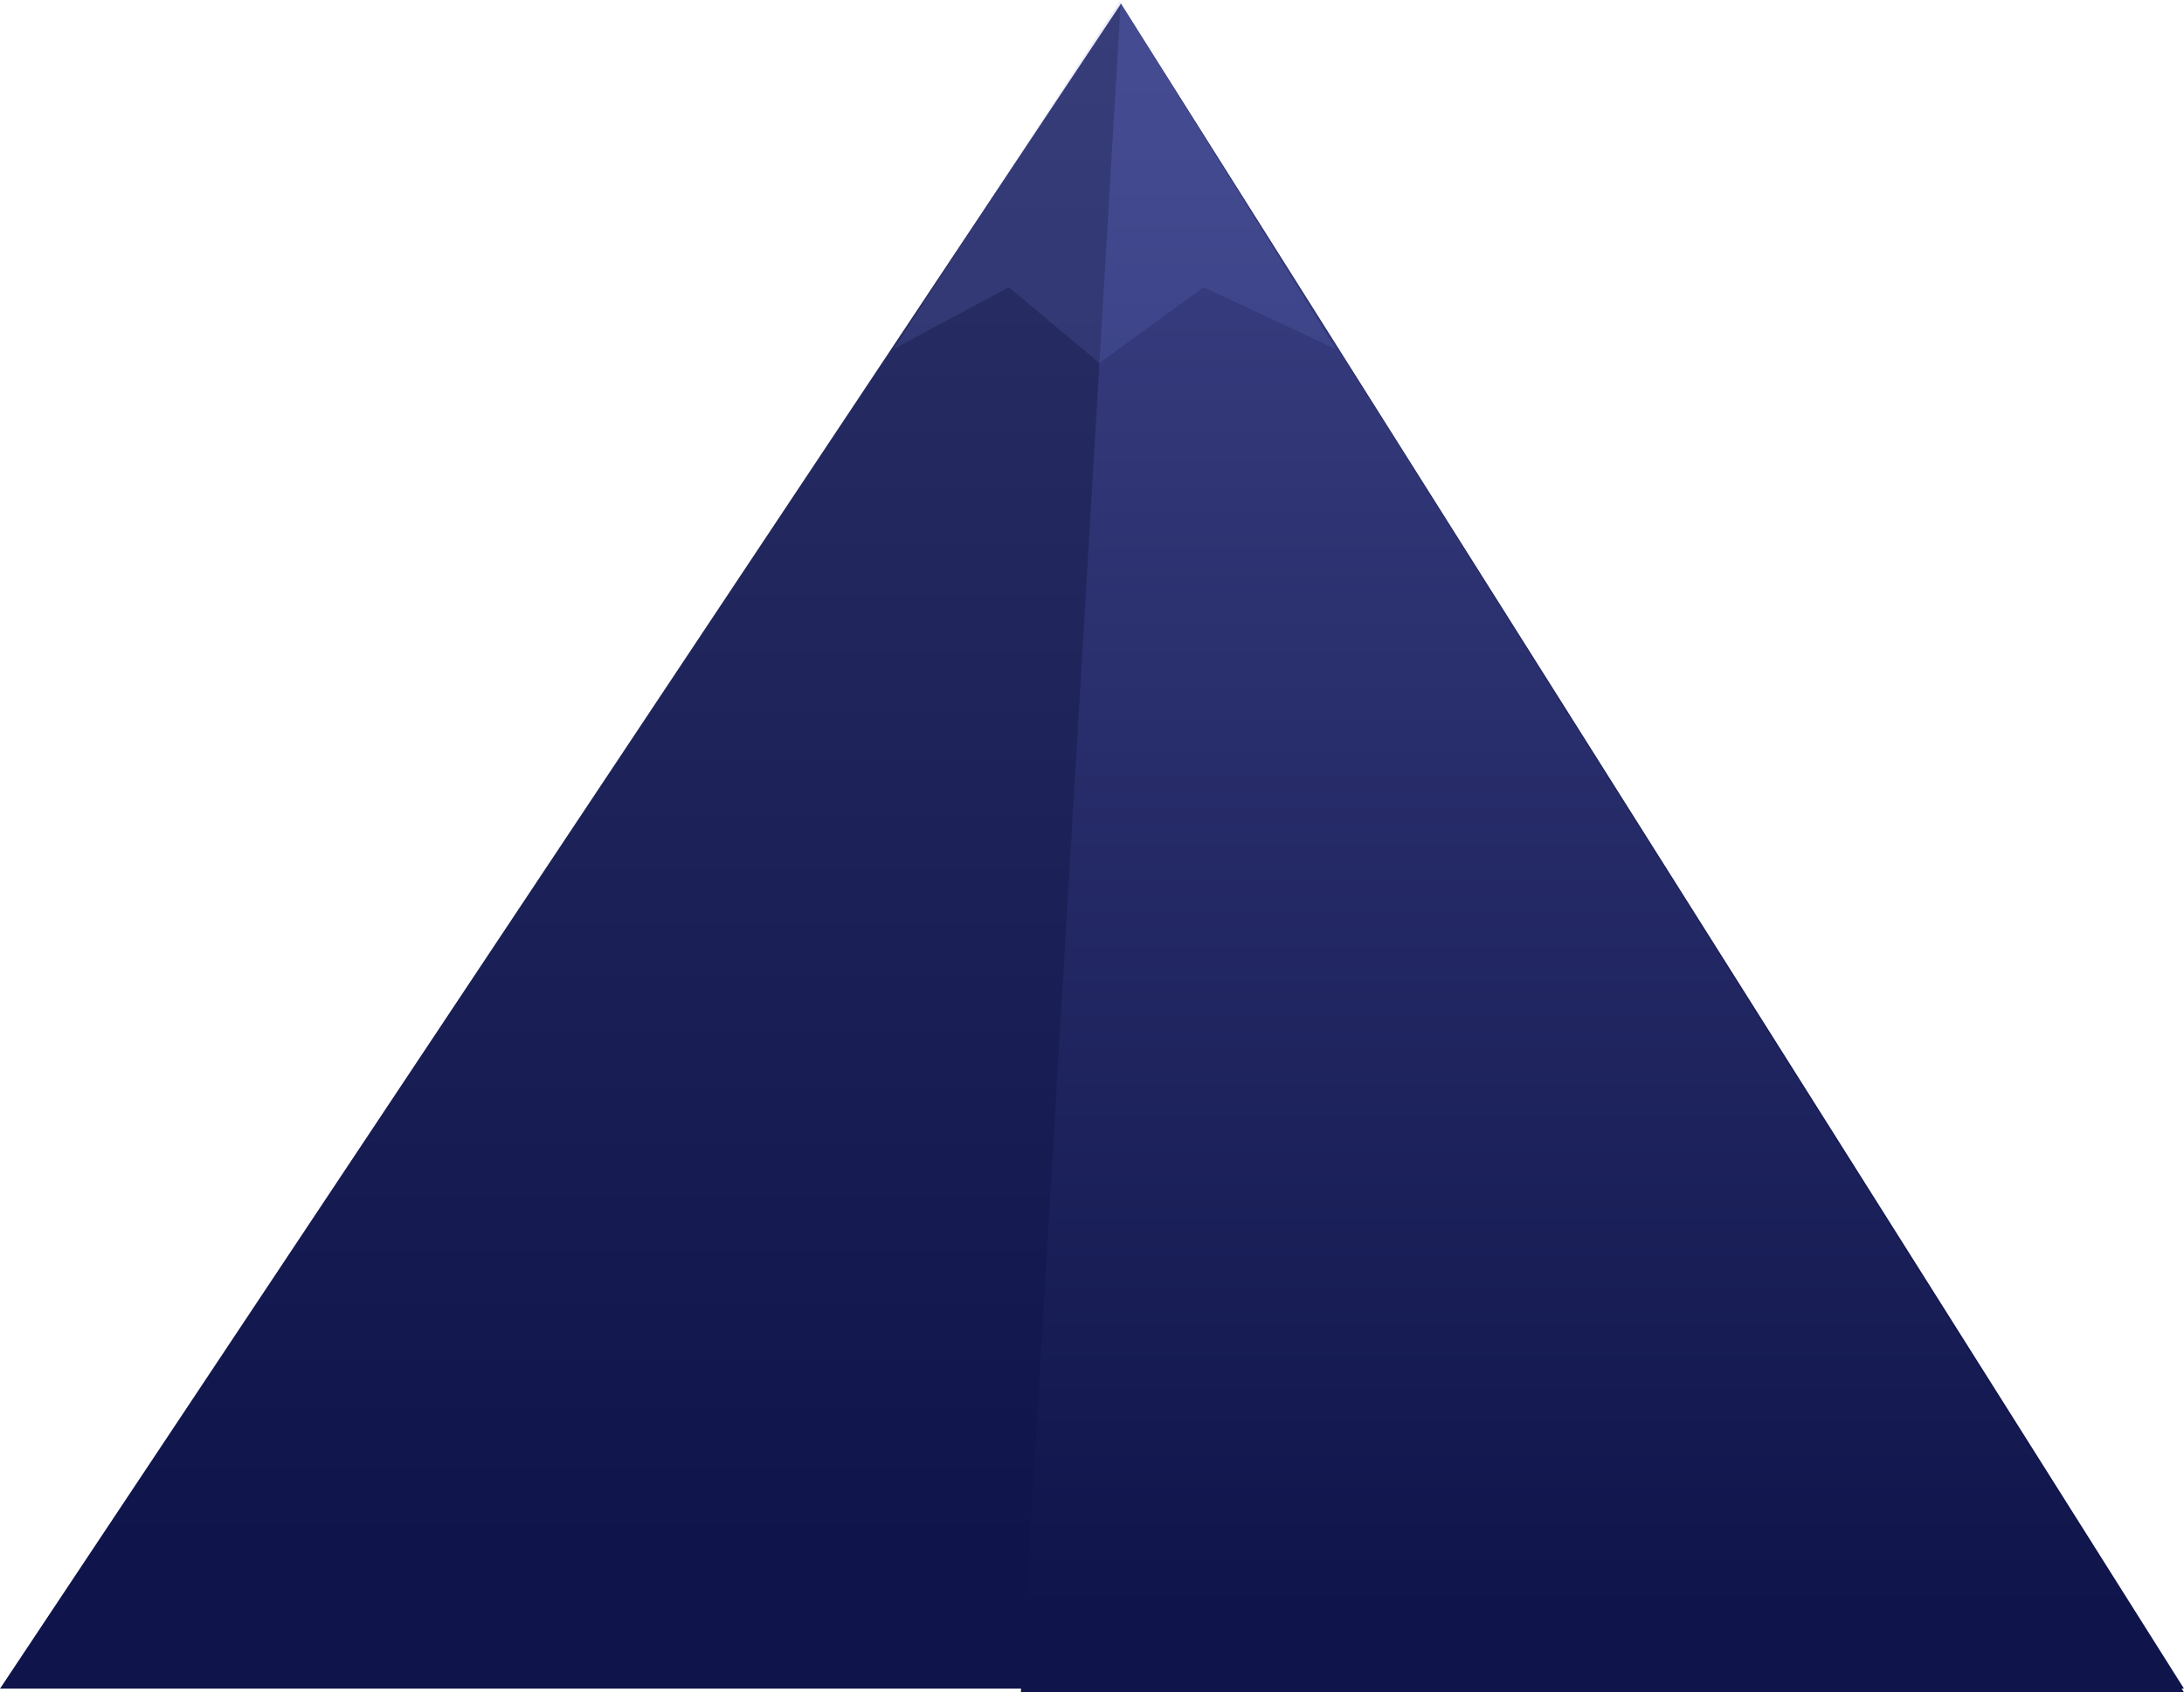 <svg width="1182" height="916" viewBox="0 0 1182 916" version="1.1" xmlns="http://www.w3.org/2000/svg" xmlns:xlink="http://www.w3.org/1999/xlink">
<title>bigmountain</title>
<g id="Canvas" transform="translate(-3473 -83)">
<g id="bigmountain">
<g id="Group">
<g id="Vector">
<use xlink:href="#path0_fill" transform="translate(3473 85)" fill="url(#paint0_linear)"/>
</g>
<g id="Vector">
<use xlink:href="#path1_fill" transform="translate(4025.5 85)" fill="url(#paint1_linear)"/>
</g>
<g id="Vector 2">
<use xlink:href="#path2_fill" transform="translate(3956.5 83.5)" fill="#7D85DC" fill-opacity="0.15"/>
</g>
</g>
</g>
</g>
<defs>
<linearGradient id="paint0_linear" x1="0" y1="0" x2="1" y2="0" gradientUnits="userSpaceOnUse" gradientTransform="matrix(9.70793e-14 852.367 -1585.42 5.21925e-14 1435.79 14.633)">
<stop offset="0" stop-color="#2B3067"/>
<stop offset="0.961" stop-color="#0F144A" stop-opacity="1"/>
</linearGradient>
<linearGradient id="paint1_linear" x1="0" y1="0" x2="1" y2="0" gradientUnits="userSpaceOnUse" gradientTransform="matrix(9.70793e-14 852.367 -1585.42 5.21924e-14 883.292 14.633)">
<stop offset="0.033" stop-color="#3B4184"/>
<stop offset="1" stop-color="#0F144A"/>
</linearGradient>
<path id="path0_fill" d="M 606.693 0L 0 912L 1182 912L 606.693 0Z"/>
<path id="path1_fill" d="M 54 0L 0 914L 629.5 914L 54 0Z"/>
<path id="path2_fill" d="M 0 188.5L 122.5 0L 239.5 188.5L 168 155L 111.5 196L 62.5 155L 0 188.5Z"/>
</defs>
</svg>
